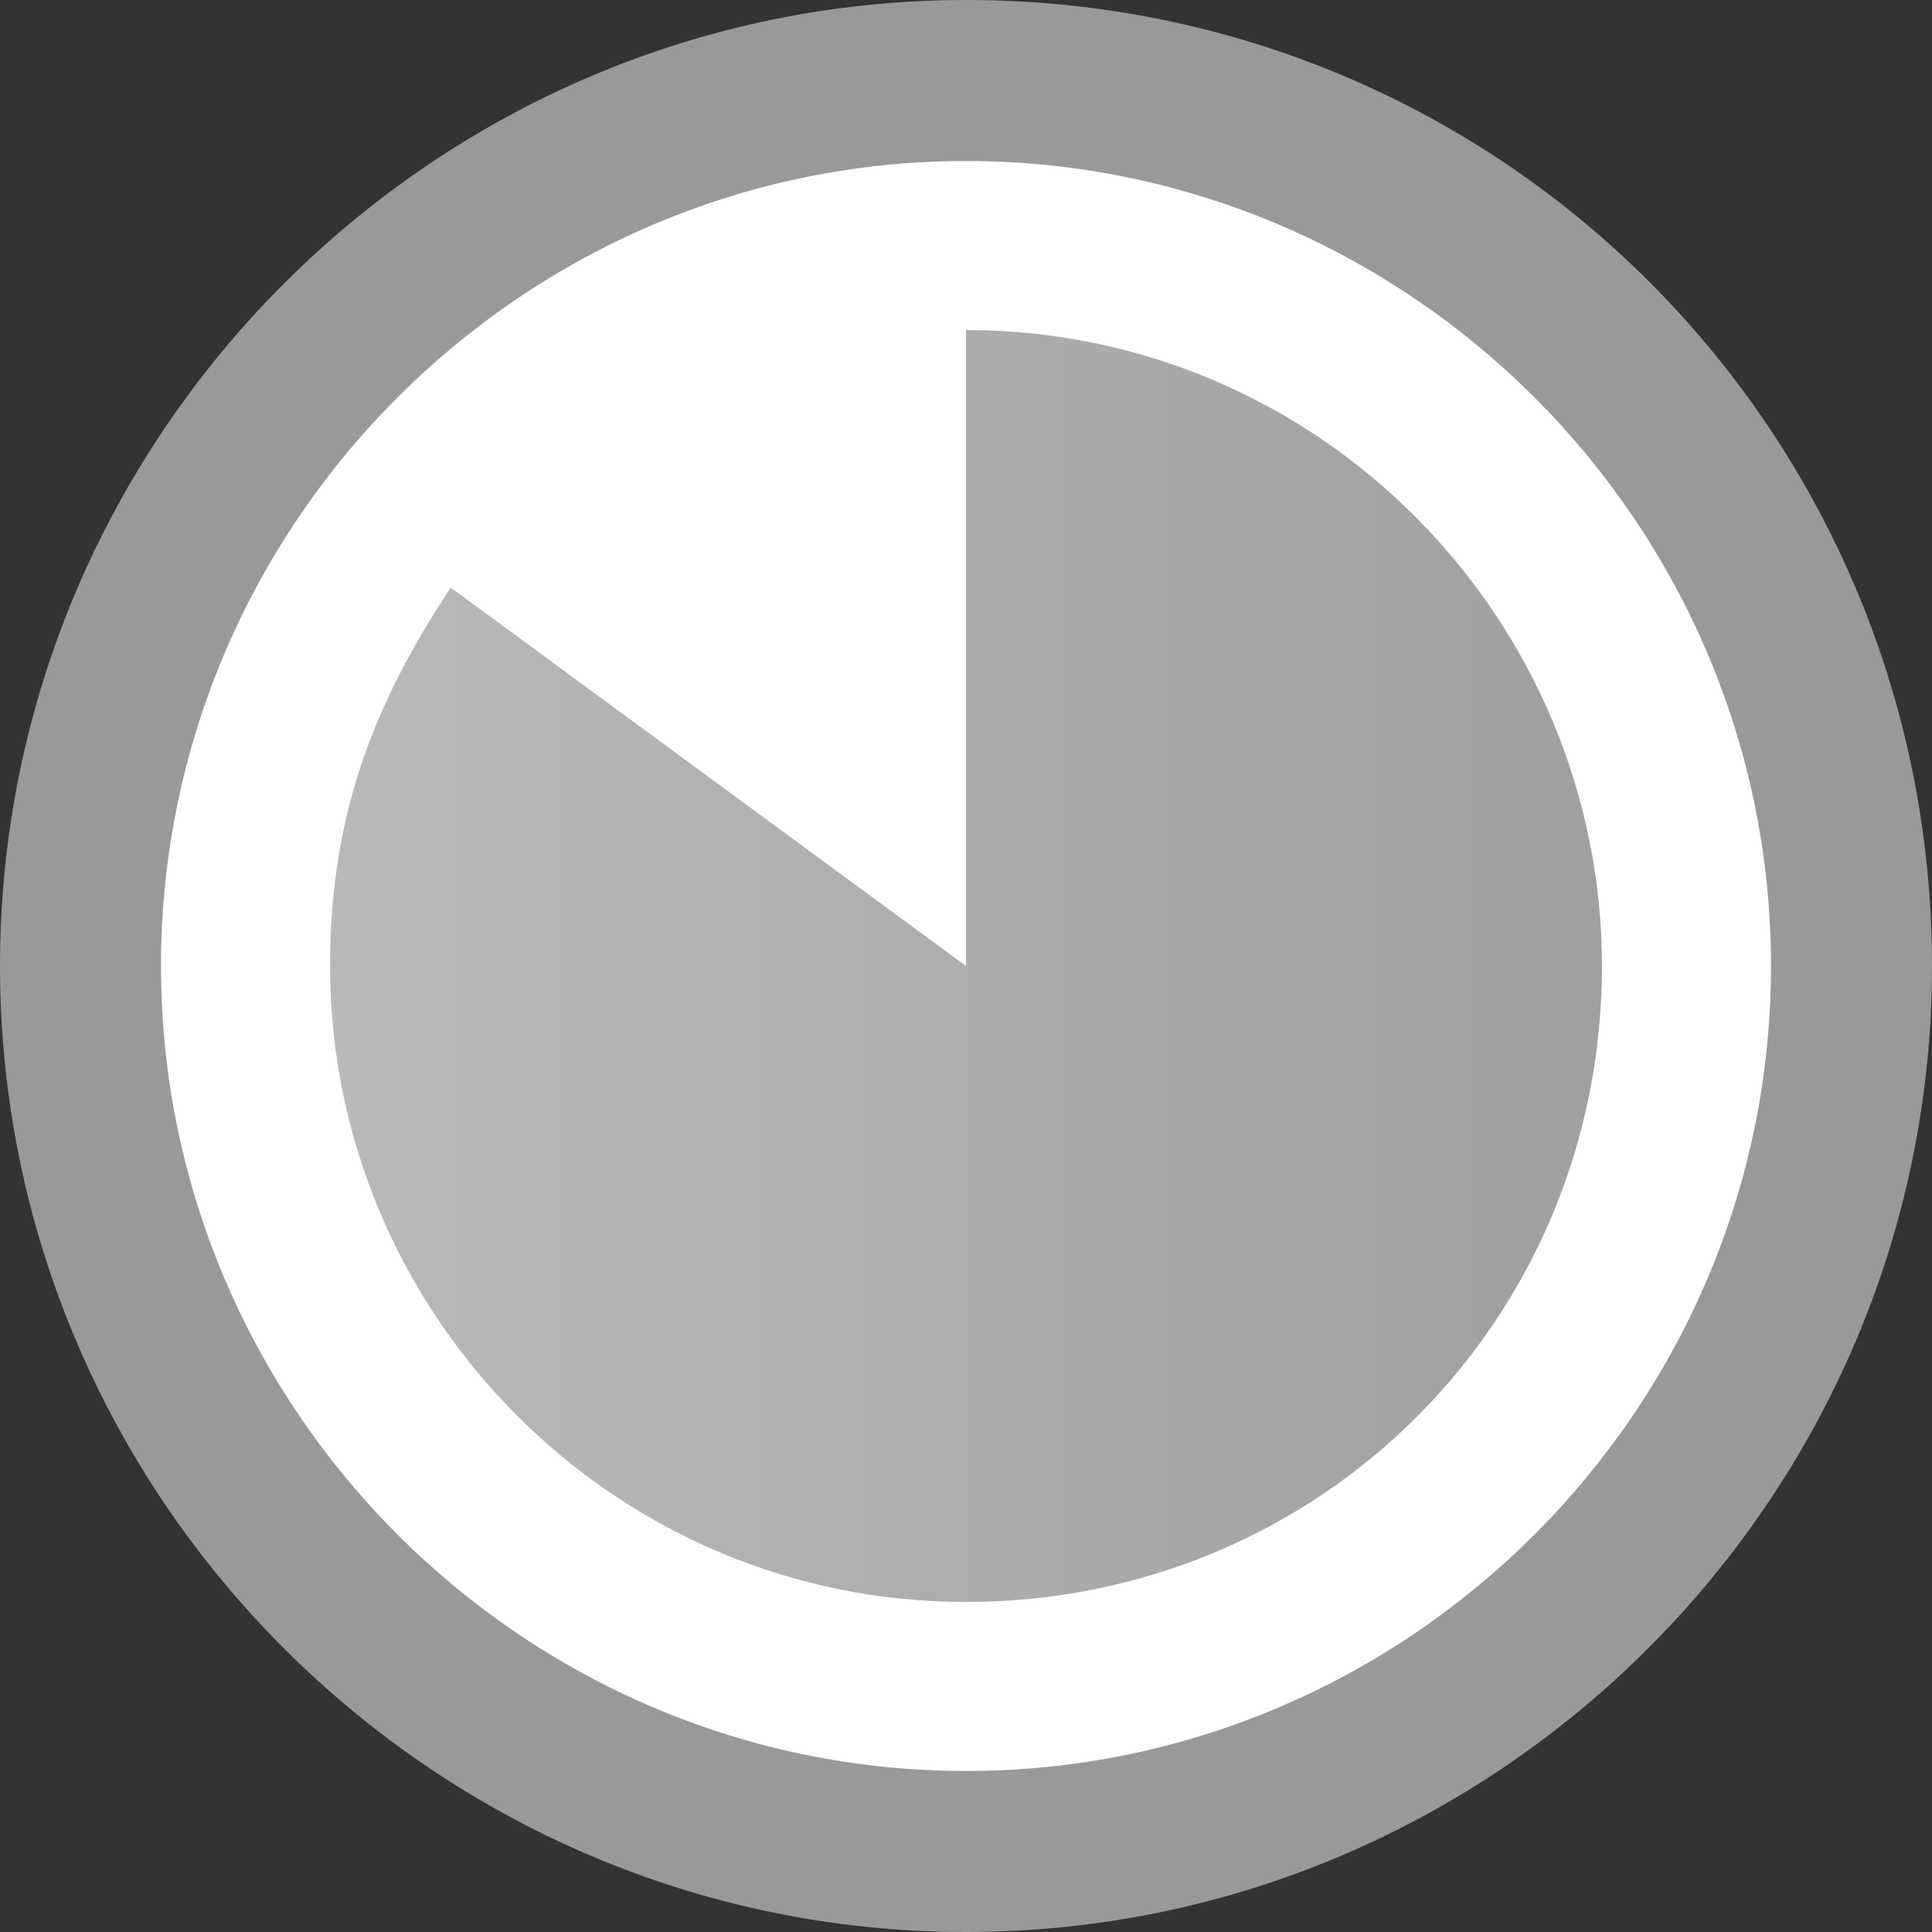 <?xml version="1.0" encoding="utf-8"?>
<!-- Generator: Adobe Illustrator 19.1.0, SVG Export Plug-In . SVG Version: 6.00 Build 0)  -->
<svg version="1.1"
	 id="svg2" inkscape:label="Pozad√≠" xmlns:sodipodi="http://sodipodi.sourceforge.net/DTD/sodipodi-0.dtd" xmlns:svg="http://www.w3.org/2000/svg" xmlns:rdf="http://www.w3.org/1999/02/22-rdf-syntax-ns#" xmlns:cc="http://creativecommons.org/ns#" xmlns:dc="http://purl.org/dc/elements/1.1/" xmlns:inkscape="http://www.inkscape.org/namespaces/inkscape" inkscape:export-ydpi="90" sodipodi:docname="icon.svg" inkscape:version="0.48.4 r9939" inkscape:export-xdpi="90" inkscape:export-filename="/home/mudrd8mz/public_html/moodle24/mod/subcourse/pix/icon.png"
	 xmlns="http://www.w3.org/2000/svg" xmlns:xlink="http://www.w3.org/1999/xlink" x="0px" y="0px" viewBox="595.1 144 24 24"
	 style="enable-background:new 595.1 144 24 24;" xml:space="preserve">
<rect x="595.1" y="144" width="24" height="24" fill="#333333" stroke="none"/>
<style type="text/css">
	.st0{fill:#FFFFFF;}
	.st1{fill:#999999;}
	.st2{fill:url(#SVGID_1_);}
	.st3{fill:url(#SVGID_2_);}
	.st4{fill:url(#SVGID_3_);}
	.st5{fill:url(#SVGID_4_);}
	.st6{fill:url(#SVGID_5_);}
	.st7{fill:url(#SVGID_6_);}
	.st8{fill:url(#SVGID_7_);}
	.st9{fill:url(#SVGID_8_);}
	.st10{fill:url(#SVGID_9_);}
	.st11{fill:url(#SVGID_10_);}
	.st12{fill:url(#SVGID_11_);}
	.st13{fill:url(#SVGID_12_);}
	.st14{fill:url(#SVGID_13_);}
	.st15{fill:url(#SVGID_14_);}
	.st16{fill:url(#SVGID_15_);}
	.st17{fill:url(#SVGID_16_);}
	.st18{fill:url(#SVGID_17_);}
	.st19{fill:url(#SVGID_18_);}
	.st20{fill:url(#SVGID_19_);}
	.st21{fill:url(#SVGID_20_);}
</style>
<g>
	<path class="st0" d="M607.1,167c-6.1,0-11-4.9-11-11s4.9-11,11-11s11,4.9,11,11S613.2,167,607.1,167z"/>
	<path class="st1" d="M607.1,146c5.5,0,10,4.5,10,10s-4.5,10-10,10s-10-4.5-10-10S601.6,146,607.1,146 M607.1,144
		c-6.6,0-12,5.4-12,12s5.4,12,12,12s12-5.4,12-12S613.8,144,607.1,144L607.1,144z"/>
</g>
<g>
	<g>
		<g>
			<g>
				<path class="st0" d="M607.1,156l-6.4-4.7c1.5-2.1,3.8-3.3,6.4-3.3V156z"/>
			</g>
		</g>
		<g>
			<g>
				<linearGradient id="SVGID_1_" gradientUnits="userSpaceOnUse" x1="599.196" y1="156" x2="615.054" y2="156">
					<stop  offset="0" style="stop-color:#B9B9B9"/>
					<stop  offset="1" style="stop-color:#A0A0A0"/>
				</linearGradient>
				<path class="st2" d="M607.1,156v-7.9c4.4,0,7.9,3.6,7.9,7.9c0,4.4-3.5,7.9-7.9,7.9s-7.9-3.6-7.9-7.9c0-1.8,0.5-3.2,1.5-4.7
					L607.1,156z"/>
			</g>
		</g>
	</g>
	<g>
		<g>
		</g>
		<g>
		</g>
	</g>
</g>
</svg>
